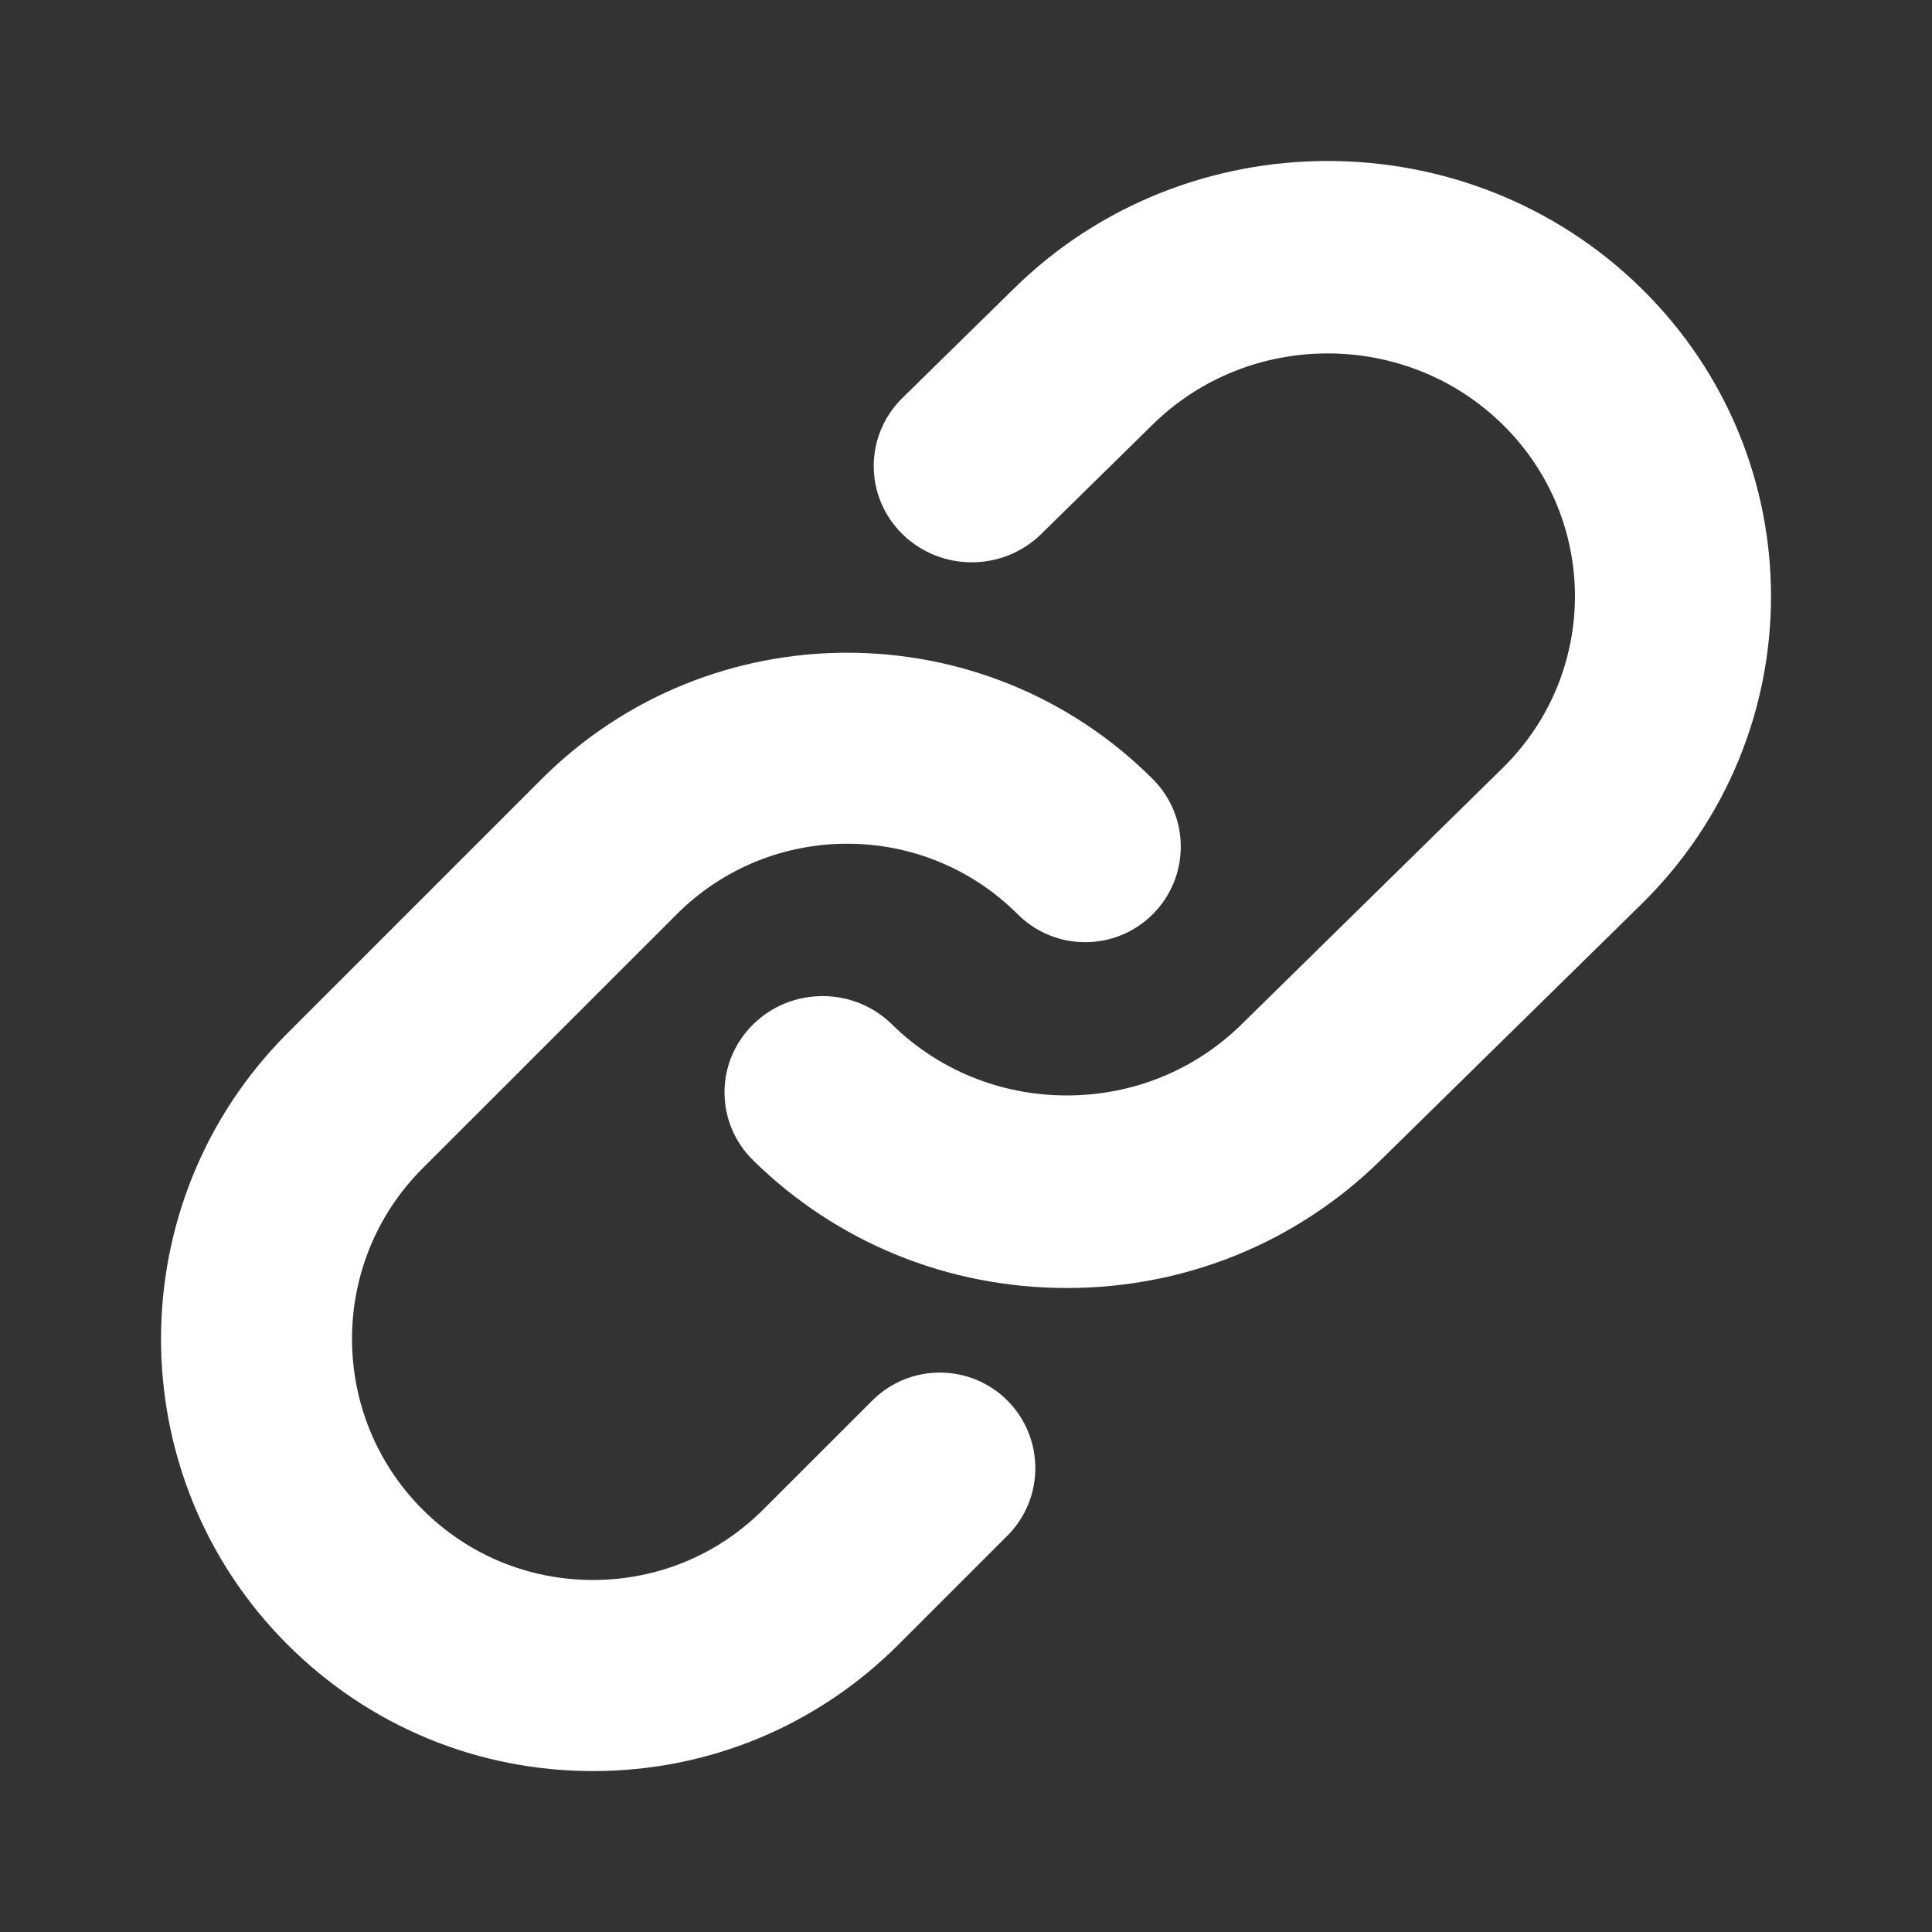 <svg width="24" height="24" viewBox="0 0 24 24" fill="none" xmlns="http://www.w3.org/2000/svg">
<rect x="0" y="0" width="24" height="24" fill="#333333" stroke="none"/>
<path d="M13.252 16C11.781 16 10.397 15.437 9.357 14.415C8.881 13.948 8.881 13.191 9.357 12.724C9.832 12.257 10.604 12.257 11.079 12.724C11.659 13.294 12.431 13.608 13.252 13.608C14.073 13.608 14.845 13.294 15.425 12.723L18.666 9.541C19.864 8.364 19.864 6.45 18.666 5.273C17.468 4.096 15.518 4.096 14.32 5.273L12.933 6.635C12.457 7.102 11.686 7.102 11.21 6.635C10.735 6.168 10.735 5.411 11.21 4.944L12.598 3.582C14.746 1.472 18.241 1.473 20.389 3.582C22.537 5.691 22.537 9.123 20.389 11.233L17.148 14.415C16.107 15.437 14.724 16 13.252 16Z" fill="white"/>
<path d="M7.366 22.001C5.932 22.001 4.584 21.442 3.57 20.428C1.477 18.335 1.477 14.93 3.57 12.836L6.728 9.678C8.822 7.585 12.227 7.585 14.32 9.678C14.784 10.141 14.784 10.893 14.32 11.357C13.857 11.82 13.105 11.82 12.642 11.357C11.474 10.189 9.574 10.189 8.407 11.357L5.248 14.515C4.081 15.682 4.081 17.582 5.248 18.75C5.814 19.316 6.566 19.627 7.366 19.627C8.166 19.627 8.918 19.316 9.483 18.75L10.836 17.398C11.299 16.935 12.051 16.935 12.514 17.398C12.977 17.862 12.977 18.613 12.514 19.077L11.162 20.429C10.148 21.442 8.8 22.001 7.366 22.001Z" fill="white"/>
</svg>
